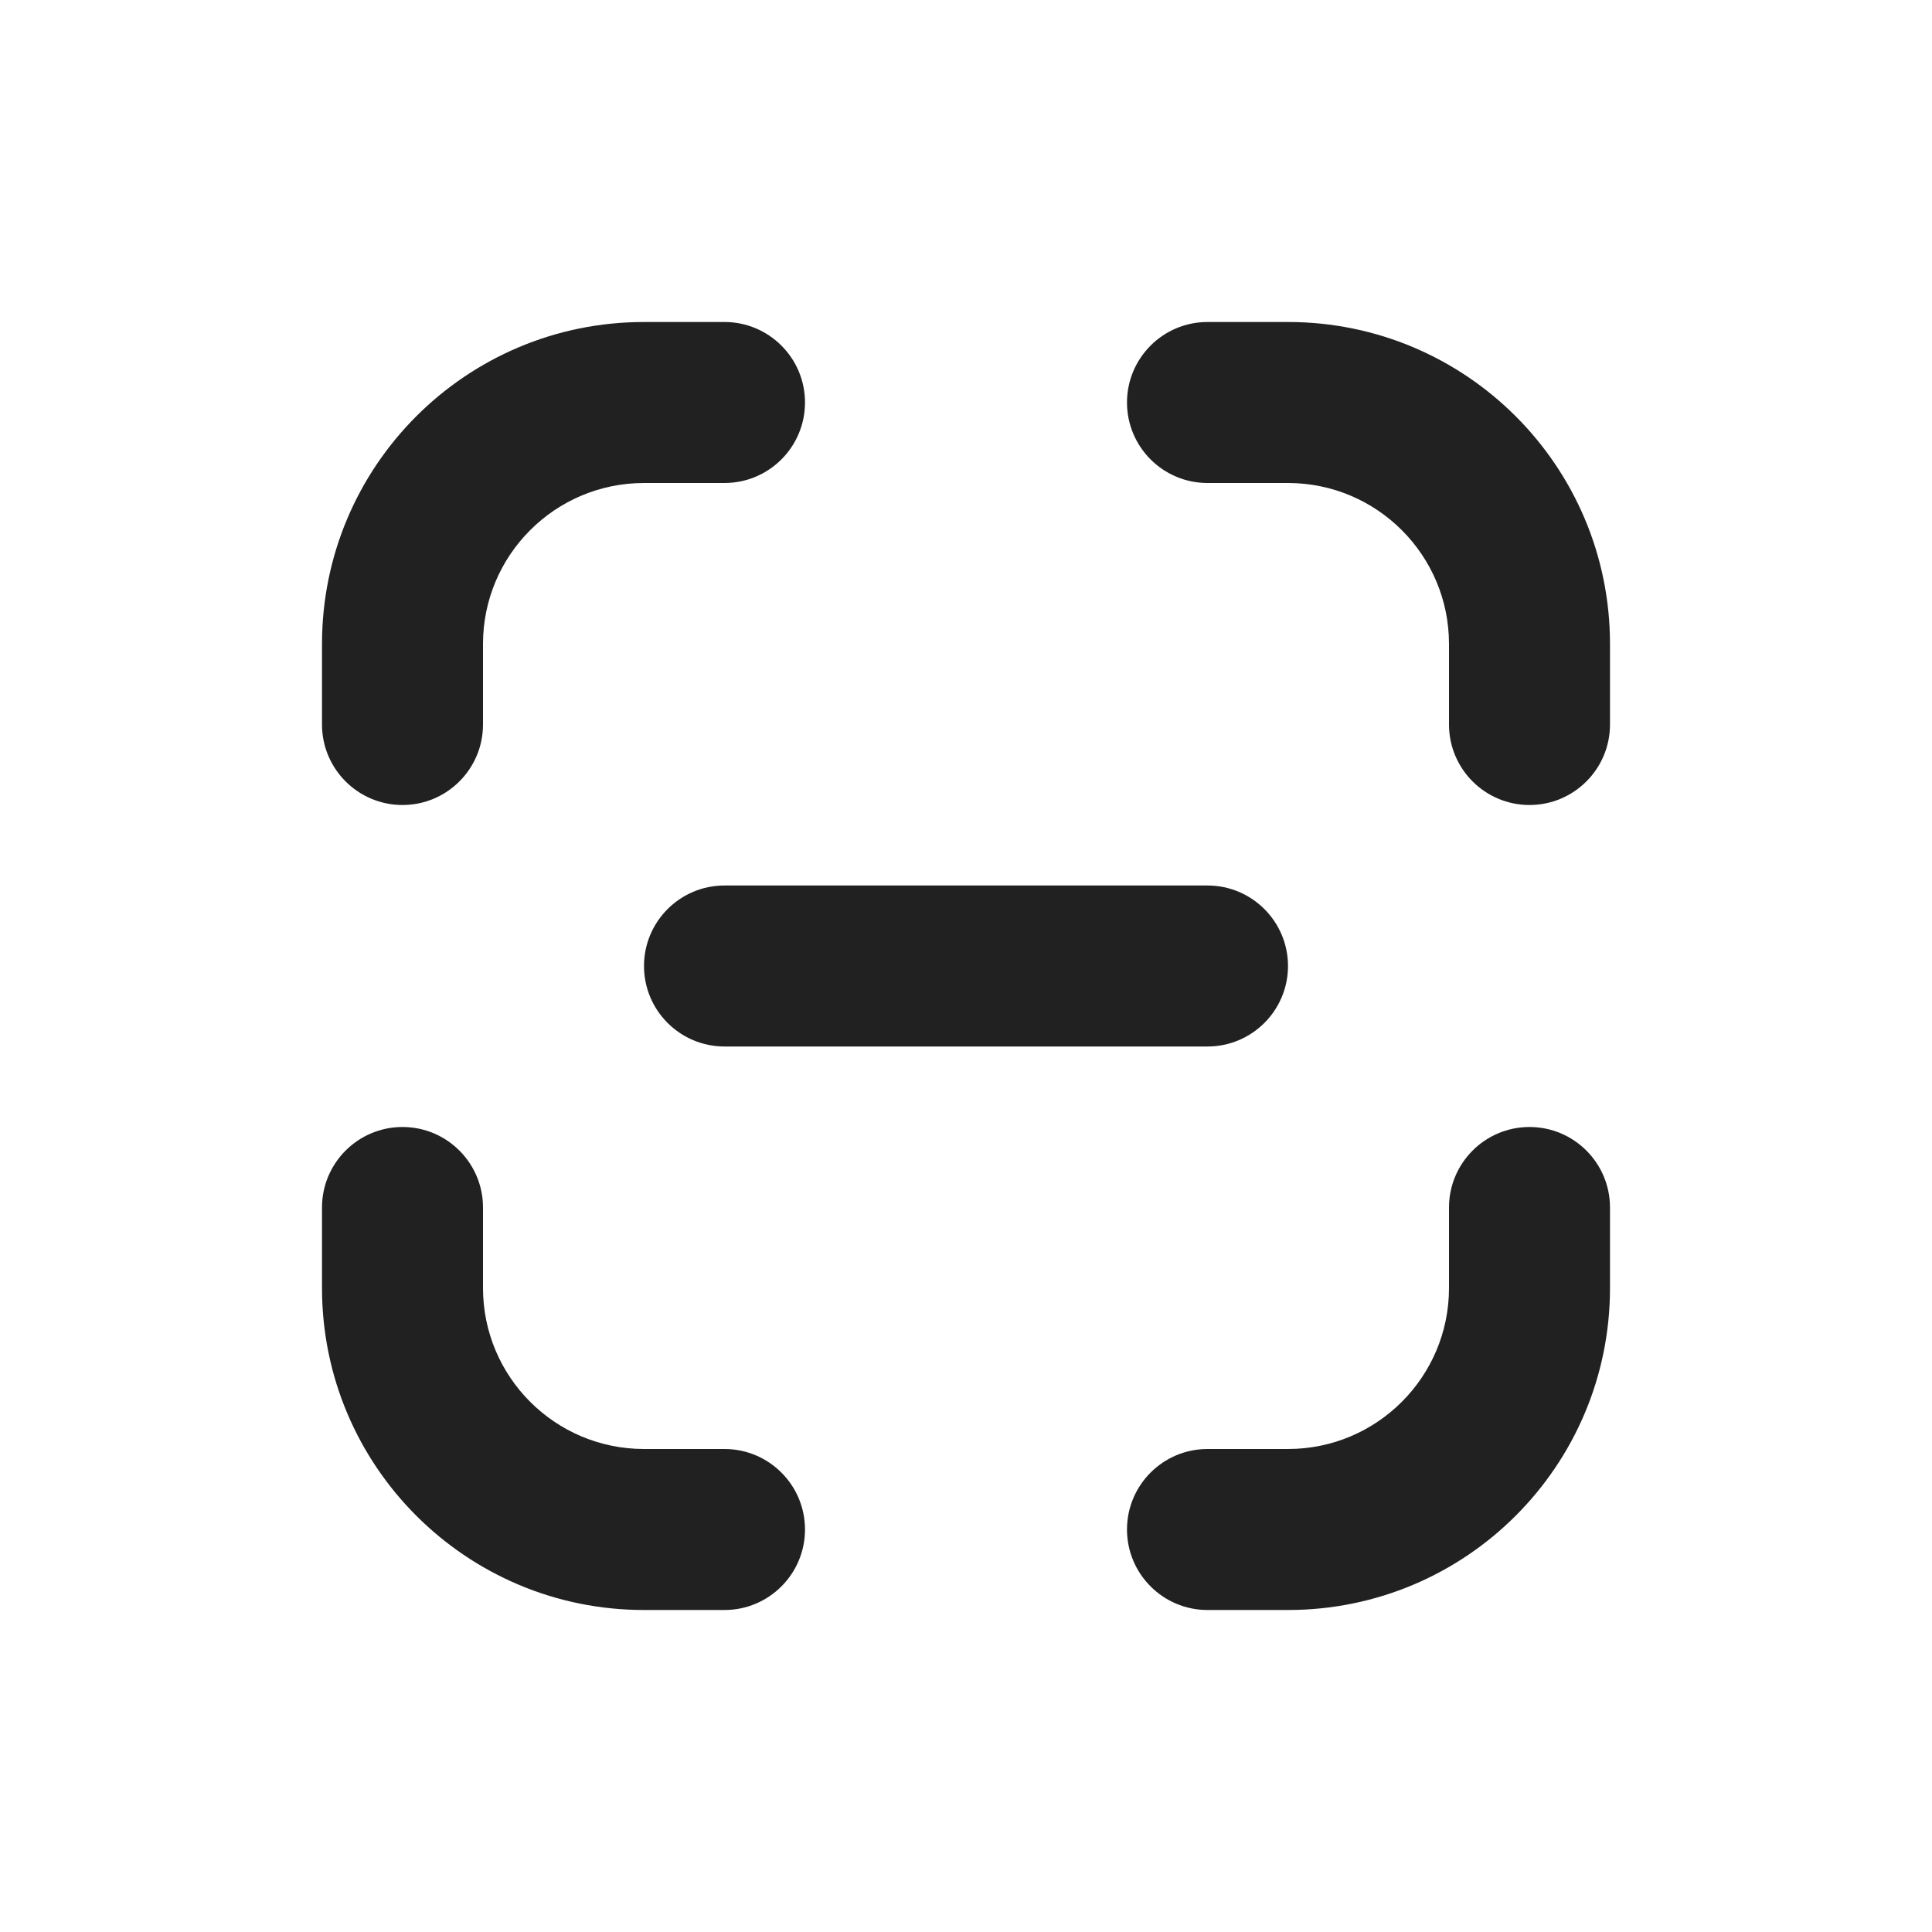 <svg width="12" height="12" viewBox="0 0 12 12" fill="none" xmlns="http://www.w3.org/2000/svg">
<path d="M4 2C2.895 2 2 2.895 2 4V4.5C2 4.776 2.224 5 2.5 5C2.776 5 3 4.776 3 4.5V4C3 3.448 3.448 3 4 3H4.5C4.776 3 5 2.776 5 2.5C5 2.224 4.776 2 4.5 2H4ZM7.5 2C7.224 2 7 2.224 7 2.5C7 2.776 7.224 3 7.5 3H8C8.552 3 9 3.448 9 4V4.5C9 4.776 9.224 5 9.5 5C9.776 5 10 4.776 10 4.5V4C10 2.895 9.105 2 8 2H7.5ZM3 7.5C3 7.224 2.776 7 2.5 7C2.224 7 2 7.224 2 7.5V8C2 9.105 2.895 10 4 10H4.5C4.776 10 5 9.776 5 9.5C5 9.224 4.776 9 4.5 9L4 9C3.448 9 3 8.552 3 8V7.5ZM10 7.5C10 7.224 9.776 7 9.5 7C9.224 7 9 7.224 9 7.5V8C9 8.552 8.552 9 8 9L7.5 9C7.224 9 7 9.224 7 9.5C7 9.776 7.224 10 7.5 10H8C9.105 10 10 9.105 10 8V7.5ZM4.5 5.5C4.224 5.5 4 5.724 4 6C4 6.276 4.224 6.5 4.5 6.5H7.5C7.776 6.5 8 6.276 8 6C8 5.724 7.776 5.5 7.5 5.5H4.5Z" fill="#212121"/>
</svg>
